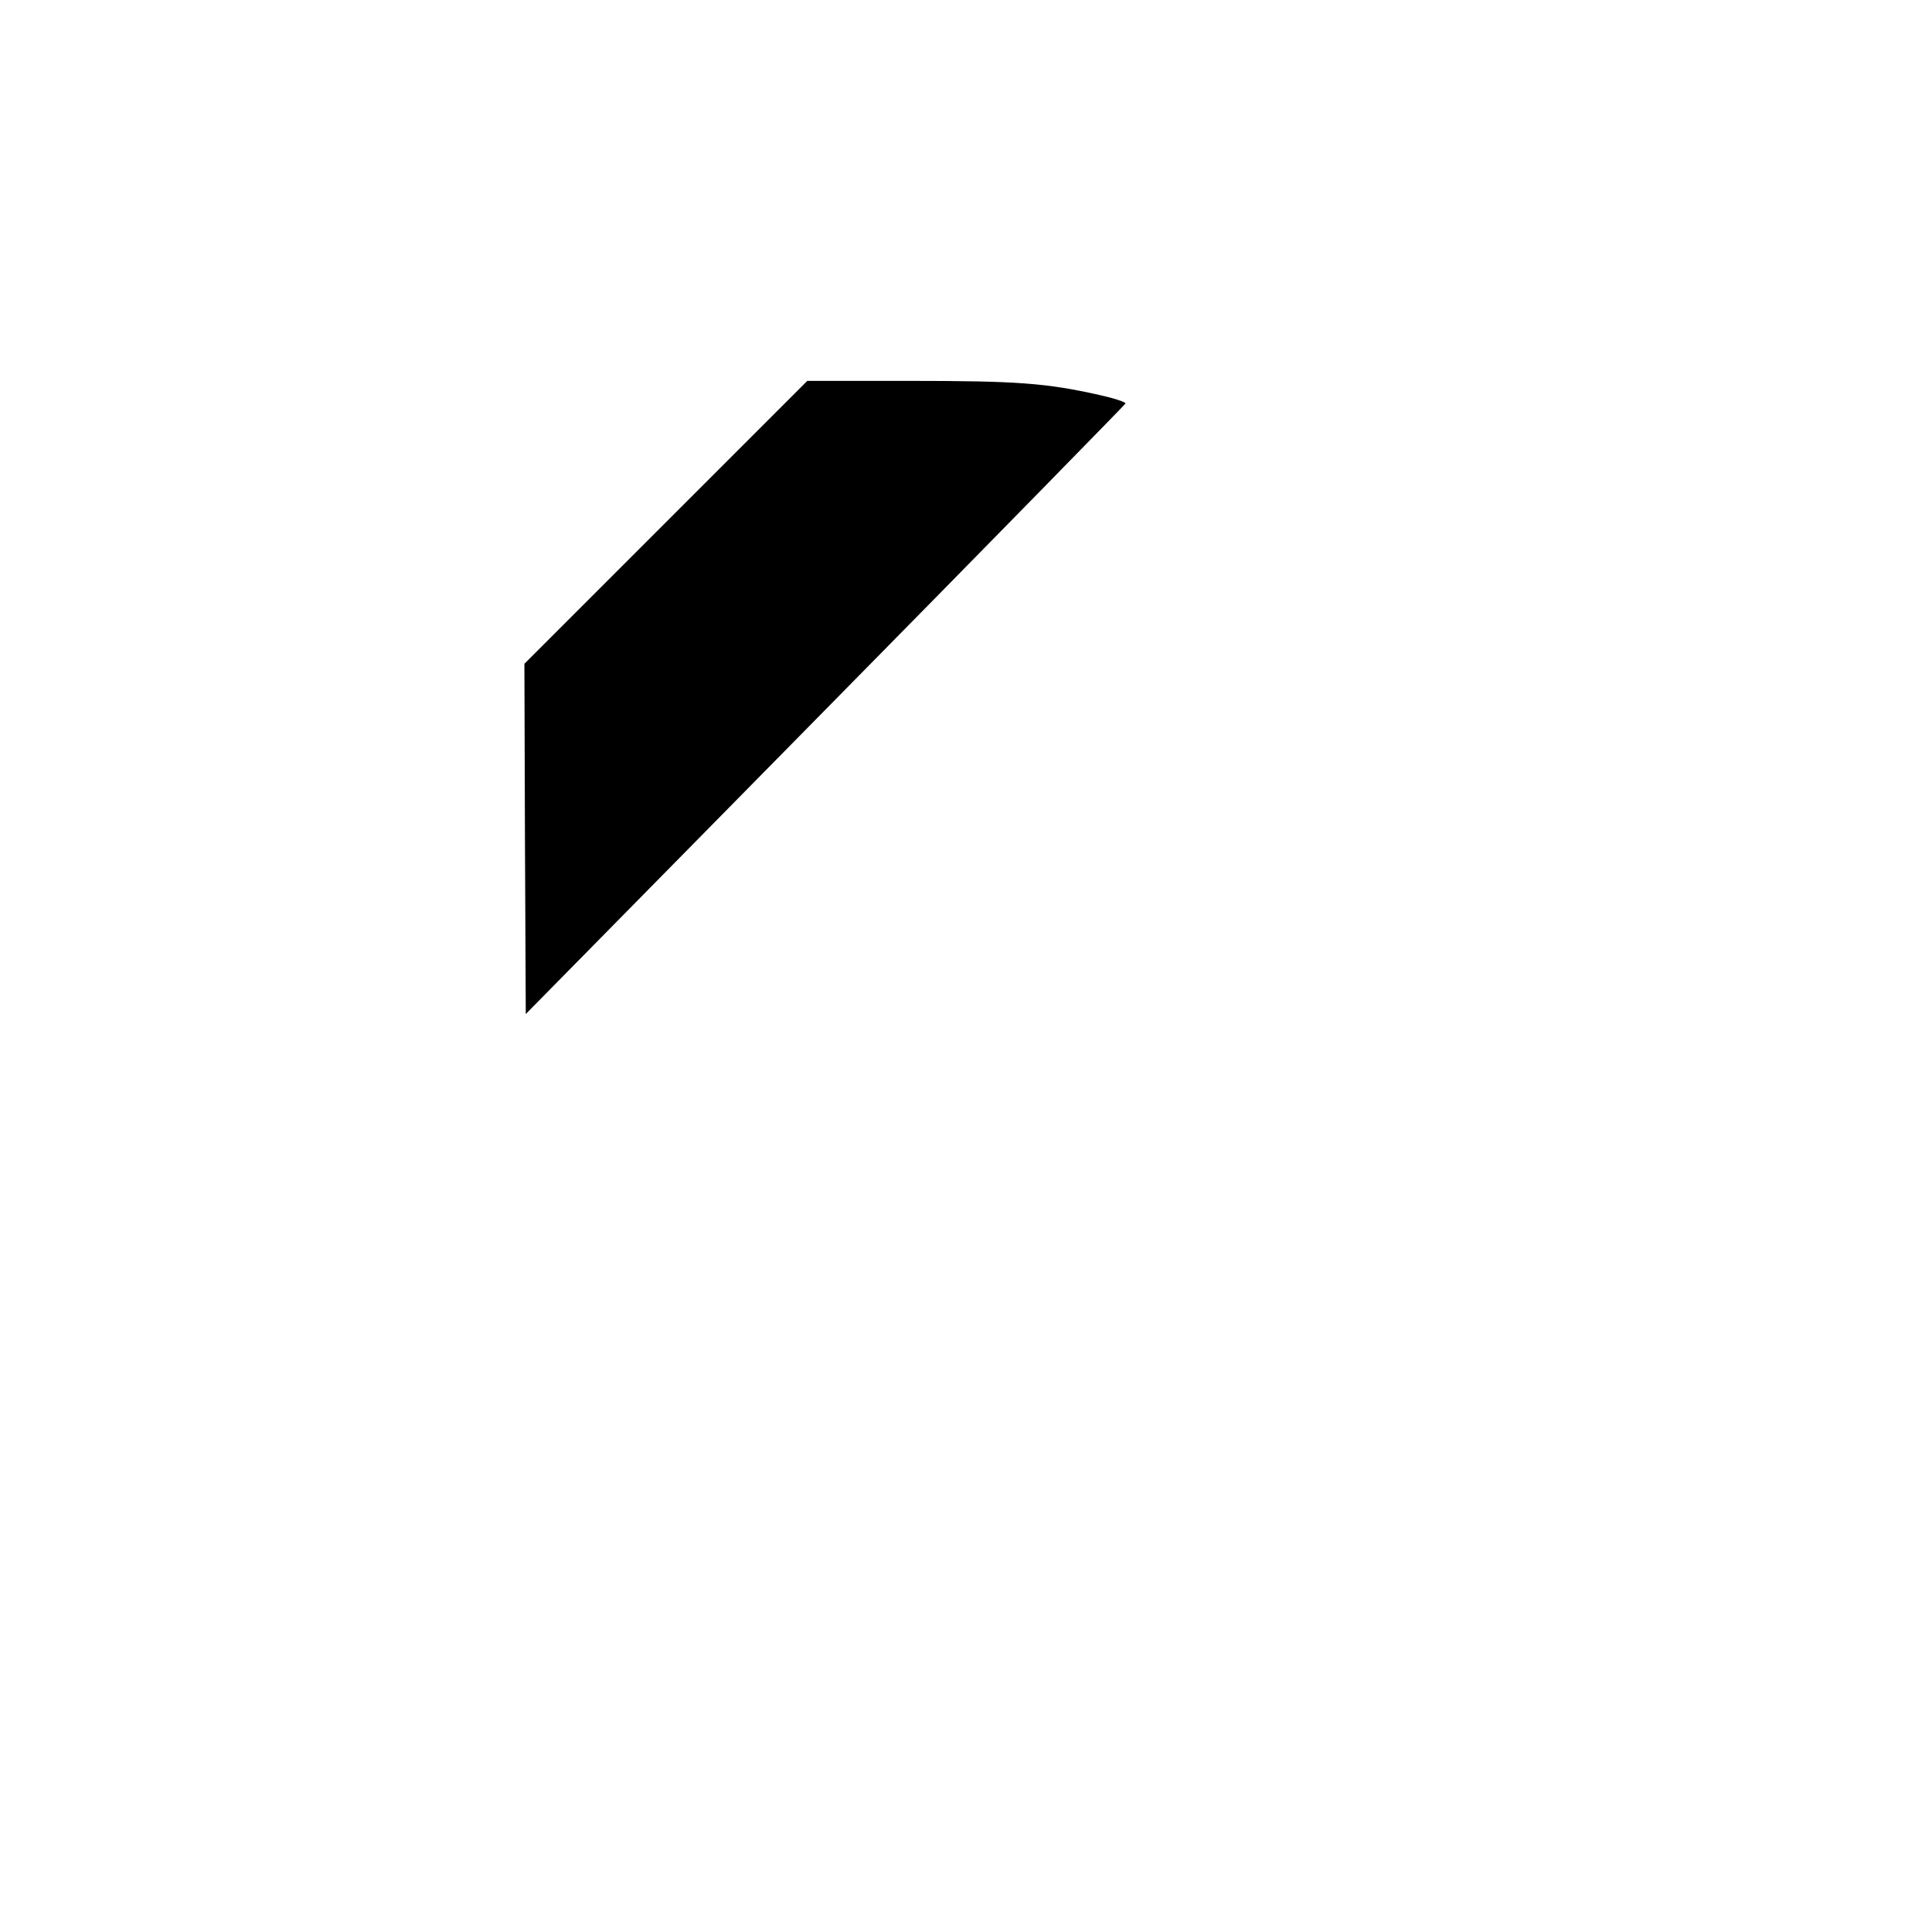 <?xml version="1.0" standalone="no"?>
<!DOCTYPE svg PUBLIC "-//W3C//DTD SVG 20010904//EN"
 "http://www.w3.org/TR/2001/REC-SVG-20010904/DTD/svg10.dtd">
<svg version="1.0" xmlns="http://www.w3.org/2000/svg"
 width="700pt" height="700pt" viewBox="0 0 700 700"
 preserveAspectRatio="xMidYMid meet">
<g transform="translate(0,700) scale(0.1,-0.1)"
fill="#000000" stroke="none">
<path d="M2412 5107 l-512 -512 2 -635 3 -634 1085 1102 c597 606 1086 1106
1088 1110 1 5 -41 19 -95 31 -192 43 -297 51 -688 51 l-370 0 -513 -513z"/>
</g>
</svg>
